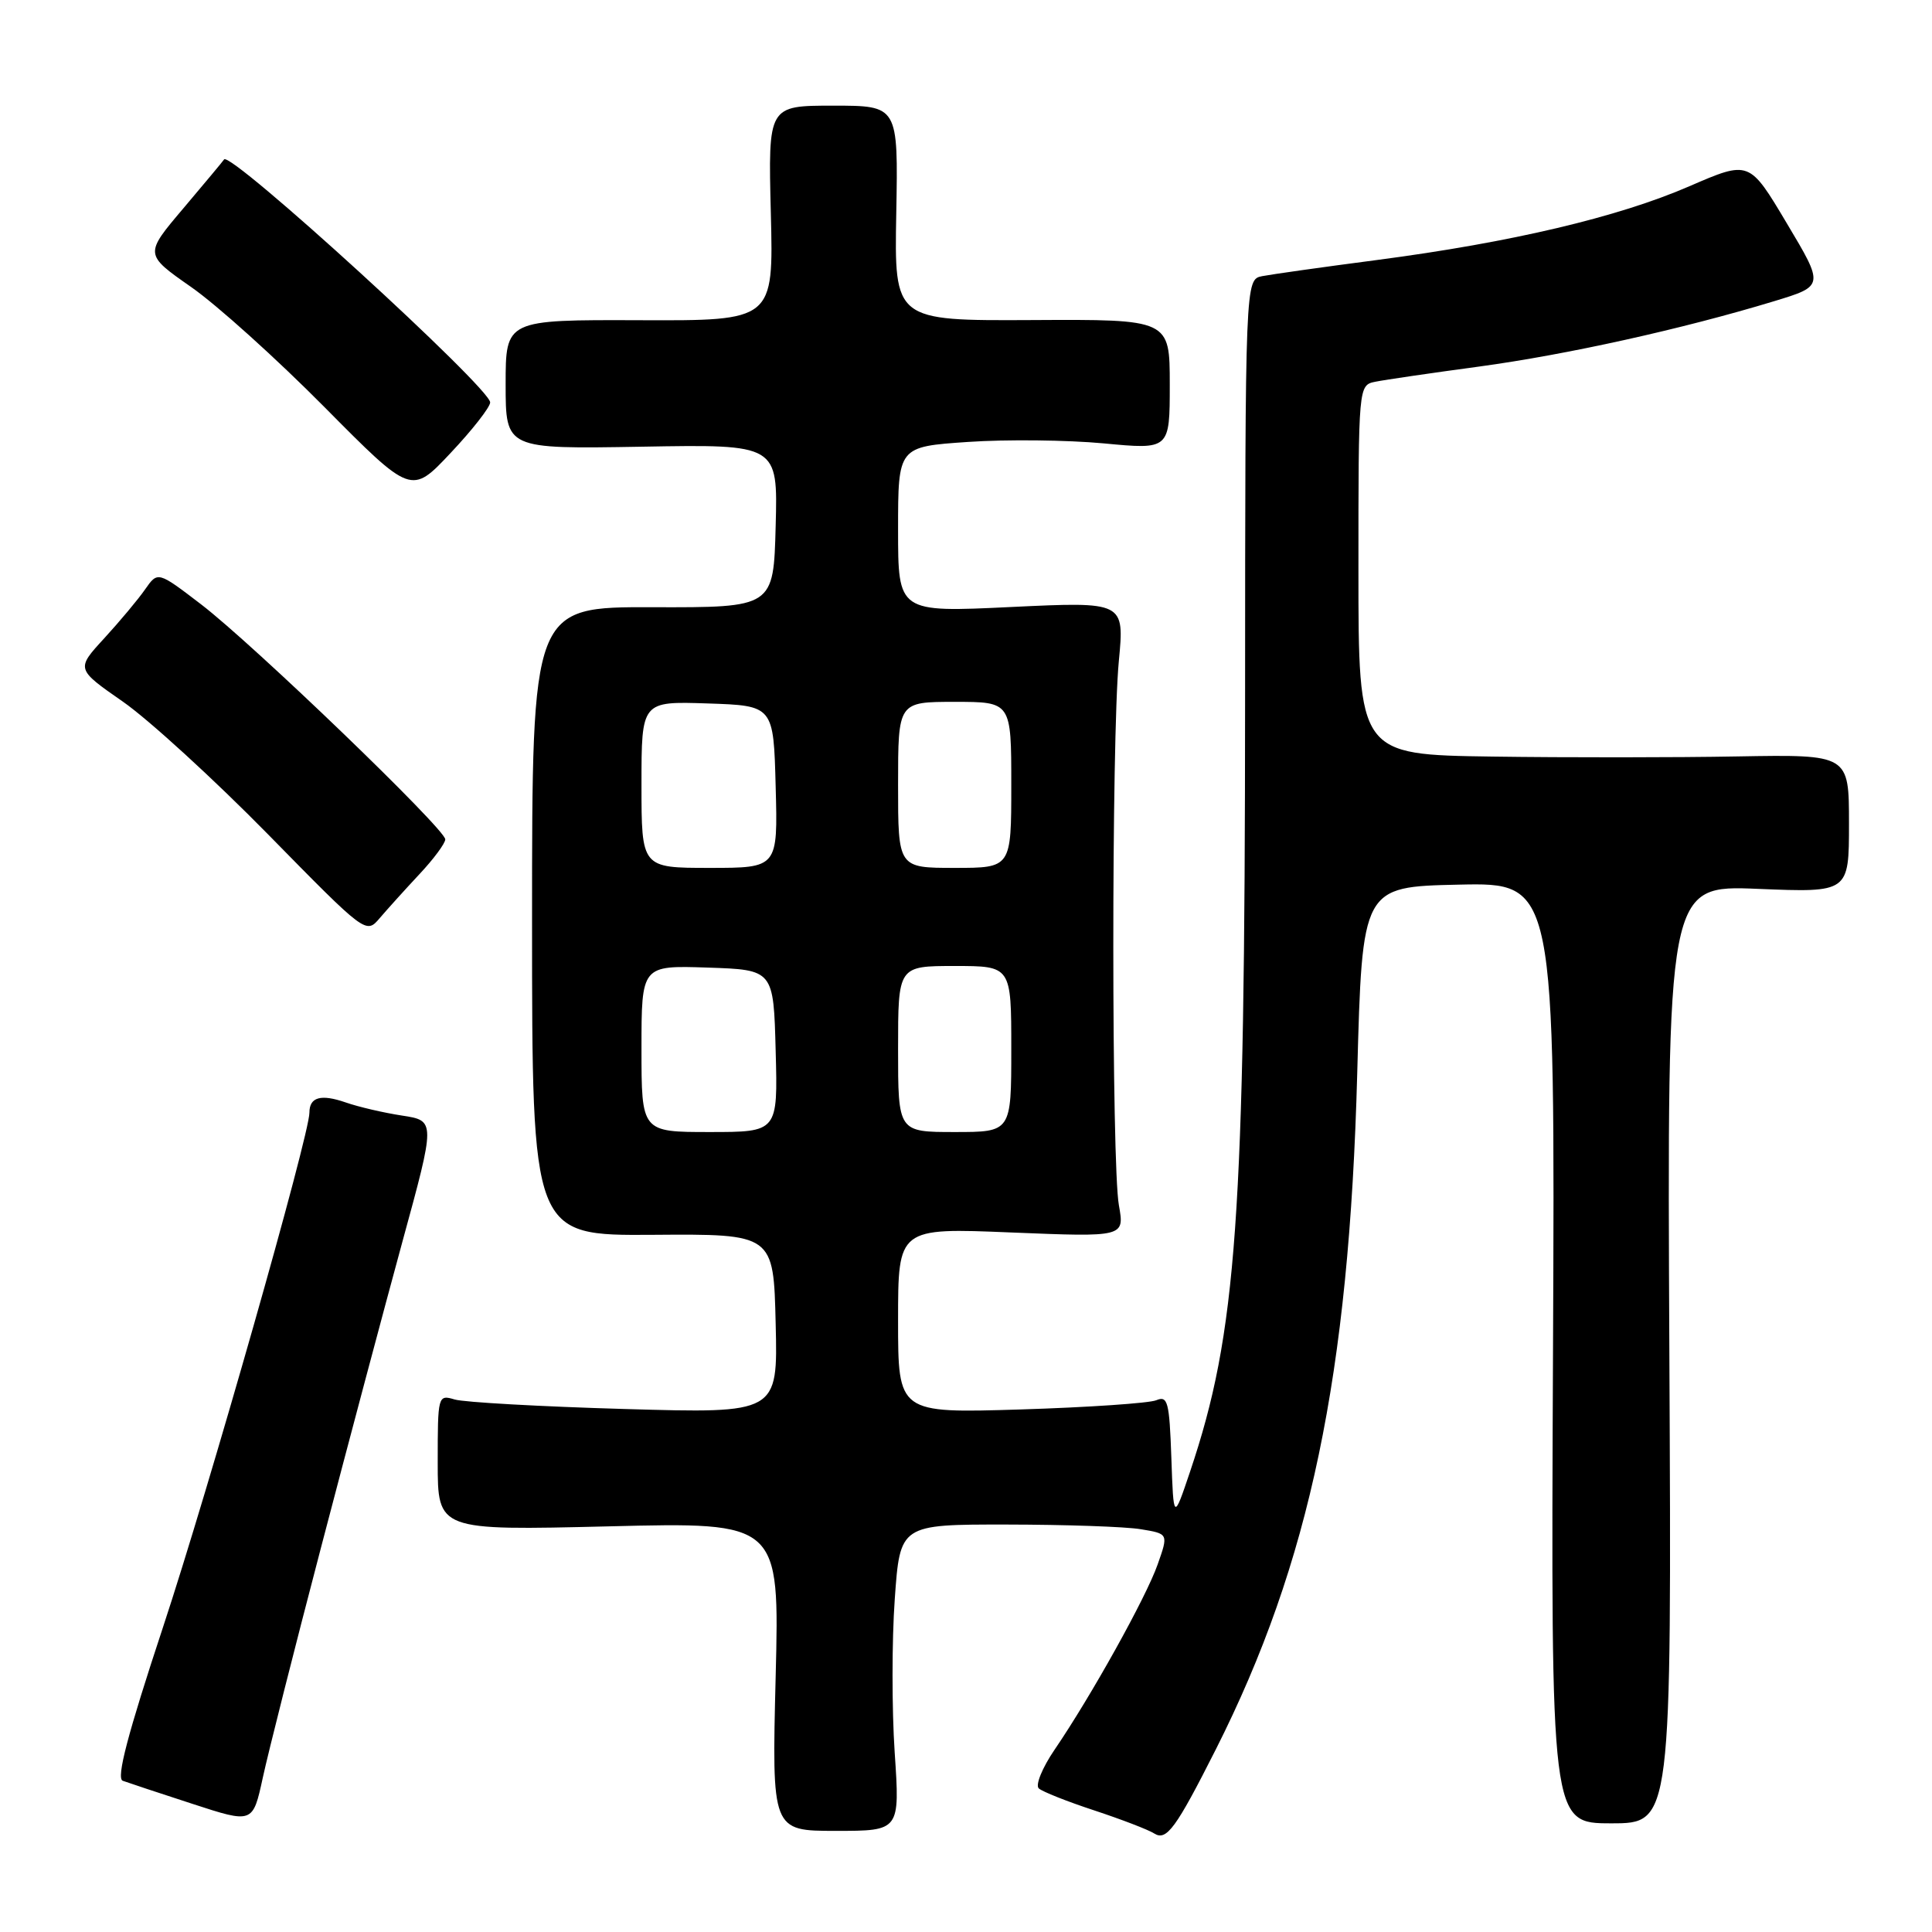 <?xml version="1.0" encoding="UTF-8" standalone="no"?>
<!DOCTYPE svg PUBLIC "-//W3C//DTD SVG 1.1//EN" "http://www.w3.org/Graphics/SVG/1.1/DTD/svg11.dtd" >
<svg xmlns="http://www.w3.org/2000/svg" xmlns:xlink="http://www.w3.org/1999/xlink" version="1.1" viewBox="0 0 256 256">
 <g >
 <path fill="currentColor"
d=" M 161.11 231.79 C 173.56 207.11 178.77 182.22 179.84 142.23 C 180.50 117.50 180.50 117.50 193.28 117.22 C 206.06 116.94 206.06 116.94 205.78 179.27 C 205.50 241.60 205.50 241.60 213.50 241.60 C 221.50 241.60 221.50 241.60 221.20 179.44 C 220.90 117.28 220.90 117.28 232.95 117.78 C 245.00 118.27 245.00 118.27 245.00 109.12 C 245.00 99.97 245.00 99.97 230.25 100.23 C 222.14 100.38 207.51 100.39 197.75 100.25 C 180.00 100.00 180.00 100.00 180.00 75.52 C 180.00 51.04 180.00 51.04 182.25 50.58 C 183.49 50.33 189.68 49.42 196.00 48.57 C 207.62 46.99 222.89 43.61 235.08 39.91 C 241.72 37.89 241.72 37.89 236.75 29.57 C 231.79 21.24 231.79 21.24 223.85 24.68 C 214.40 28.78 200.23 32.12 182.47 34.45 C 175.34 35.38 168.49 36.35 167.25 36.59 C 165.00 37.04 165.00 37.04 164.98 92.77 C 164.96 161.52 163.89 176.59 157.69 195.00 C 155.50 201.50 155.50 201.50 155.21 193.16 C 154.95 185.74 154.73 184.90 153.21 185.54 C 152.27 185.93 144.19 186.48 135.25 186.76 C 119.00 187.26 119.00 187.26 119.00 174.97 C 119.00 162.69 119.00 162.69 134.01 163.31 C 149.01 163.92 149.01 163.92 148.26 159.71 C 147.28 154.26 147.27 97.89 148.25 87.61 C 149.00 79.72 149.00 79.72 134.00 80.43 C 119.00 81.15 119.00 81.15 119.00 70.17 C 119.00 59.19 119.00 59.19 128.25 58.56 C 133.34 58.21 141.44 58.30 146.25 58.75 C 155.00 59.58 155.00 59.58 155.00 50.95 C 155.00 42.31 155.00 42.31 136.75 42.41 C 118.50 42.50 118.50 42.50 118.76 28.25 C 119.02 14.00 119.02 14.00 110.40 14.00 C 101.78 14.00 101.78 14.00 102.14 28.25 C 102.50 42.50 102.50 42.50 84.75 42.43 C 67.00 42.37 67.00 42.37 67.00 50.93 C 67.00 59.50 67.00 59.50 85.03 59.19 C 103.07 58.87 103.07 58.87 102.78 69.69 C 102.50 80.50 102.50 80.50 86.50 80.46 C 70.50 80.41 70.50 80.41 70.50 122.07 C 70.50 163.73 70.50 163.73 86.50 163.62 C 102.50 163.50 102.50 163.50 102.78 175.39 C 103.07 187.29 103.07 187.29 82.78 186.70 C 71.63 186.38 61.49 185.81 60.25 185.44 C 58.03 184.78 58.00 184.90 58.00 193.78 C 58.00 202.80 58.00 202.80 80.65 202.25 C 103.29 201.69 103.29 201.69 102.78 222.15 C 102.27 242.60 102.27 242.60 110.76 242.60 C 119.25 242.60 119.25 242.60 118.55 232.20 C 118.17 226.49 118.17 217.35 118.56 211.90 C 119.26 202.00 119.26 202.00 133.38 202.01 C 141.15 202.02 149.15 202.29 151.16 202.63 C 154.83 203.23 154.83 203.23 153.39 207.31 C 151.85 211.69 144.57 224.76 139.74 231.84 C 138.11 234.23 137.17 236.53 137.64 236.97 C 138.11 237.40 141.43 238.72 145.00 239.89 C 148.57 241.07 152.15 242.44 152.95 242.95 C 154.57 243.97 155.81 242.28 161.11 231.79 Z  M 42.55 205.00 C 46.07 191.53 50.93 173.30 53.33 164.50 C 57.71 148.50 57.71 148.50 53.28 147.82 C 50.85 147.45 47.49 146.67 45.81 146.08 C 42.52 144.94 41.00 145.36 41.00 147.43 C 41.00 150.40 27.69 197.19 21.59 215.64 C 16.91 229.80 15.38 235.63 16.26 235.96 C 16.94 236.21 21.10 237.59 25.50 239.02 C 33.50 241.63 33.50 241.63 34.82 235.56 C 35.54 232.23 39.02 218.47 42.55 205.00 Z  M 55.57 115.84 C 57.46 113.83 59.00 111.74 59.00 111.22 C 59.00 109.86 33.59 85.40 26.66 80.09 C 20.91 75.69 20.91 75.69 19.23 78.09 C 18.31 79.42 15.87 82.33 13.81 84.58 C 10.07 88.65 10.07 88.65 16.28 92.97 C 19.70 95.35 28.35 103.26 35.50 110.54 C 48.50 123.79 48.50 123.79 50.32 121.65 C 51.33 120.47 53.69 117.85 55.57 115.84 Z  M 64.95 53.33 C 65.03 51.46 30.44 19.87 29.69 21.13 C 29.57 21.33 27.14 24.24 24.30 27.60 C 19.13 33.70 19.13 33.70 25.31 38.02 C 28.72 40.39 36.67 47.56 43.00 53.95 C 54.50 65.56 54.50 65.56 59.70 60.03 C 62.57 56.99 64.93 53.97 64.95 53.33 Z  M 85.00 138.96 C 85.00 127.92 85.00 127.92 93.75 128.21 C 102.50 128.50 102.50 128.50 102.78 139.25 C 103.07 150.00 103.07 150.00 94.03 150.00 C 85.00 150.00 85.00 150.00 85.00 138.96 Z  M 119.00 139.00 C 119.00 128.00 119.00 128.00 126.50 128.00 C 134.00 128.00 134.00 128.00 134.00 139.00 C 134.00 150.00 134.00 150.00 126.50 150.00 C 119.00 150.00 119.00 150.00 119.00 139.00 Z  M 85.00 103.96 C 85.00 92.92 85.00 92.92 93.75 93.21 C 102.50 93.50 102.50 93.50 102.78 104.25 C 103.07 115.00 103.07 115.00 94.03 115.00 C 85.00 115.00 85.00 115.00 85.00 103.96 Z  M 119.00 104.00 C 119.00 93.00 119.00 93.00 126.50 93.00 C 134.00 93.00 134.00 93.00 134.00 104.00 C 134.00 115.00 134.00 115.00 126.50 115.00 C 119.00 115.00 119.00 115.00 119.00 104.00 Z "/>
</g>
</svg>